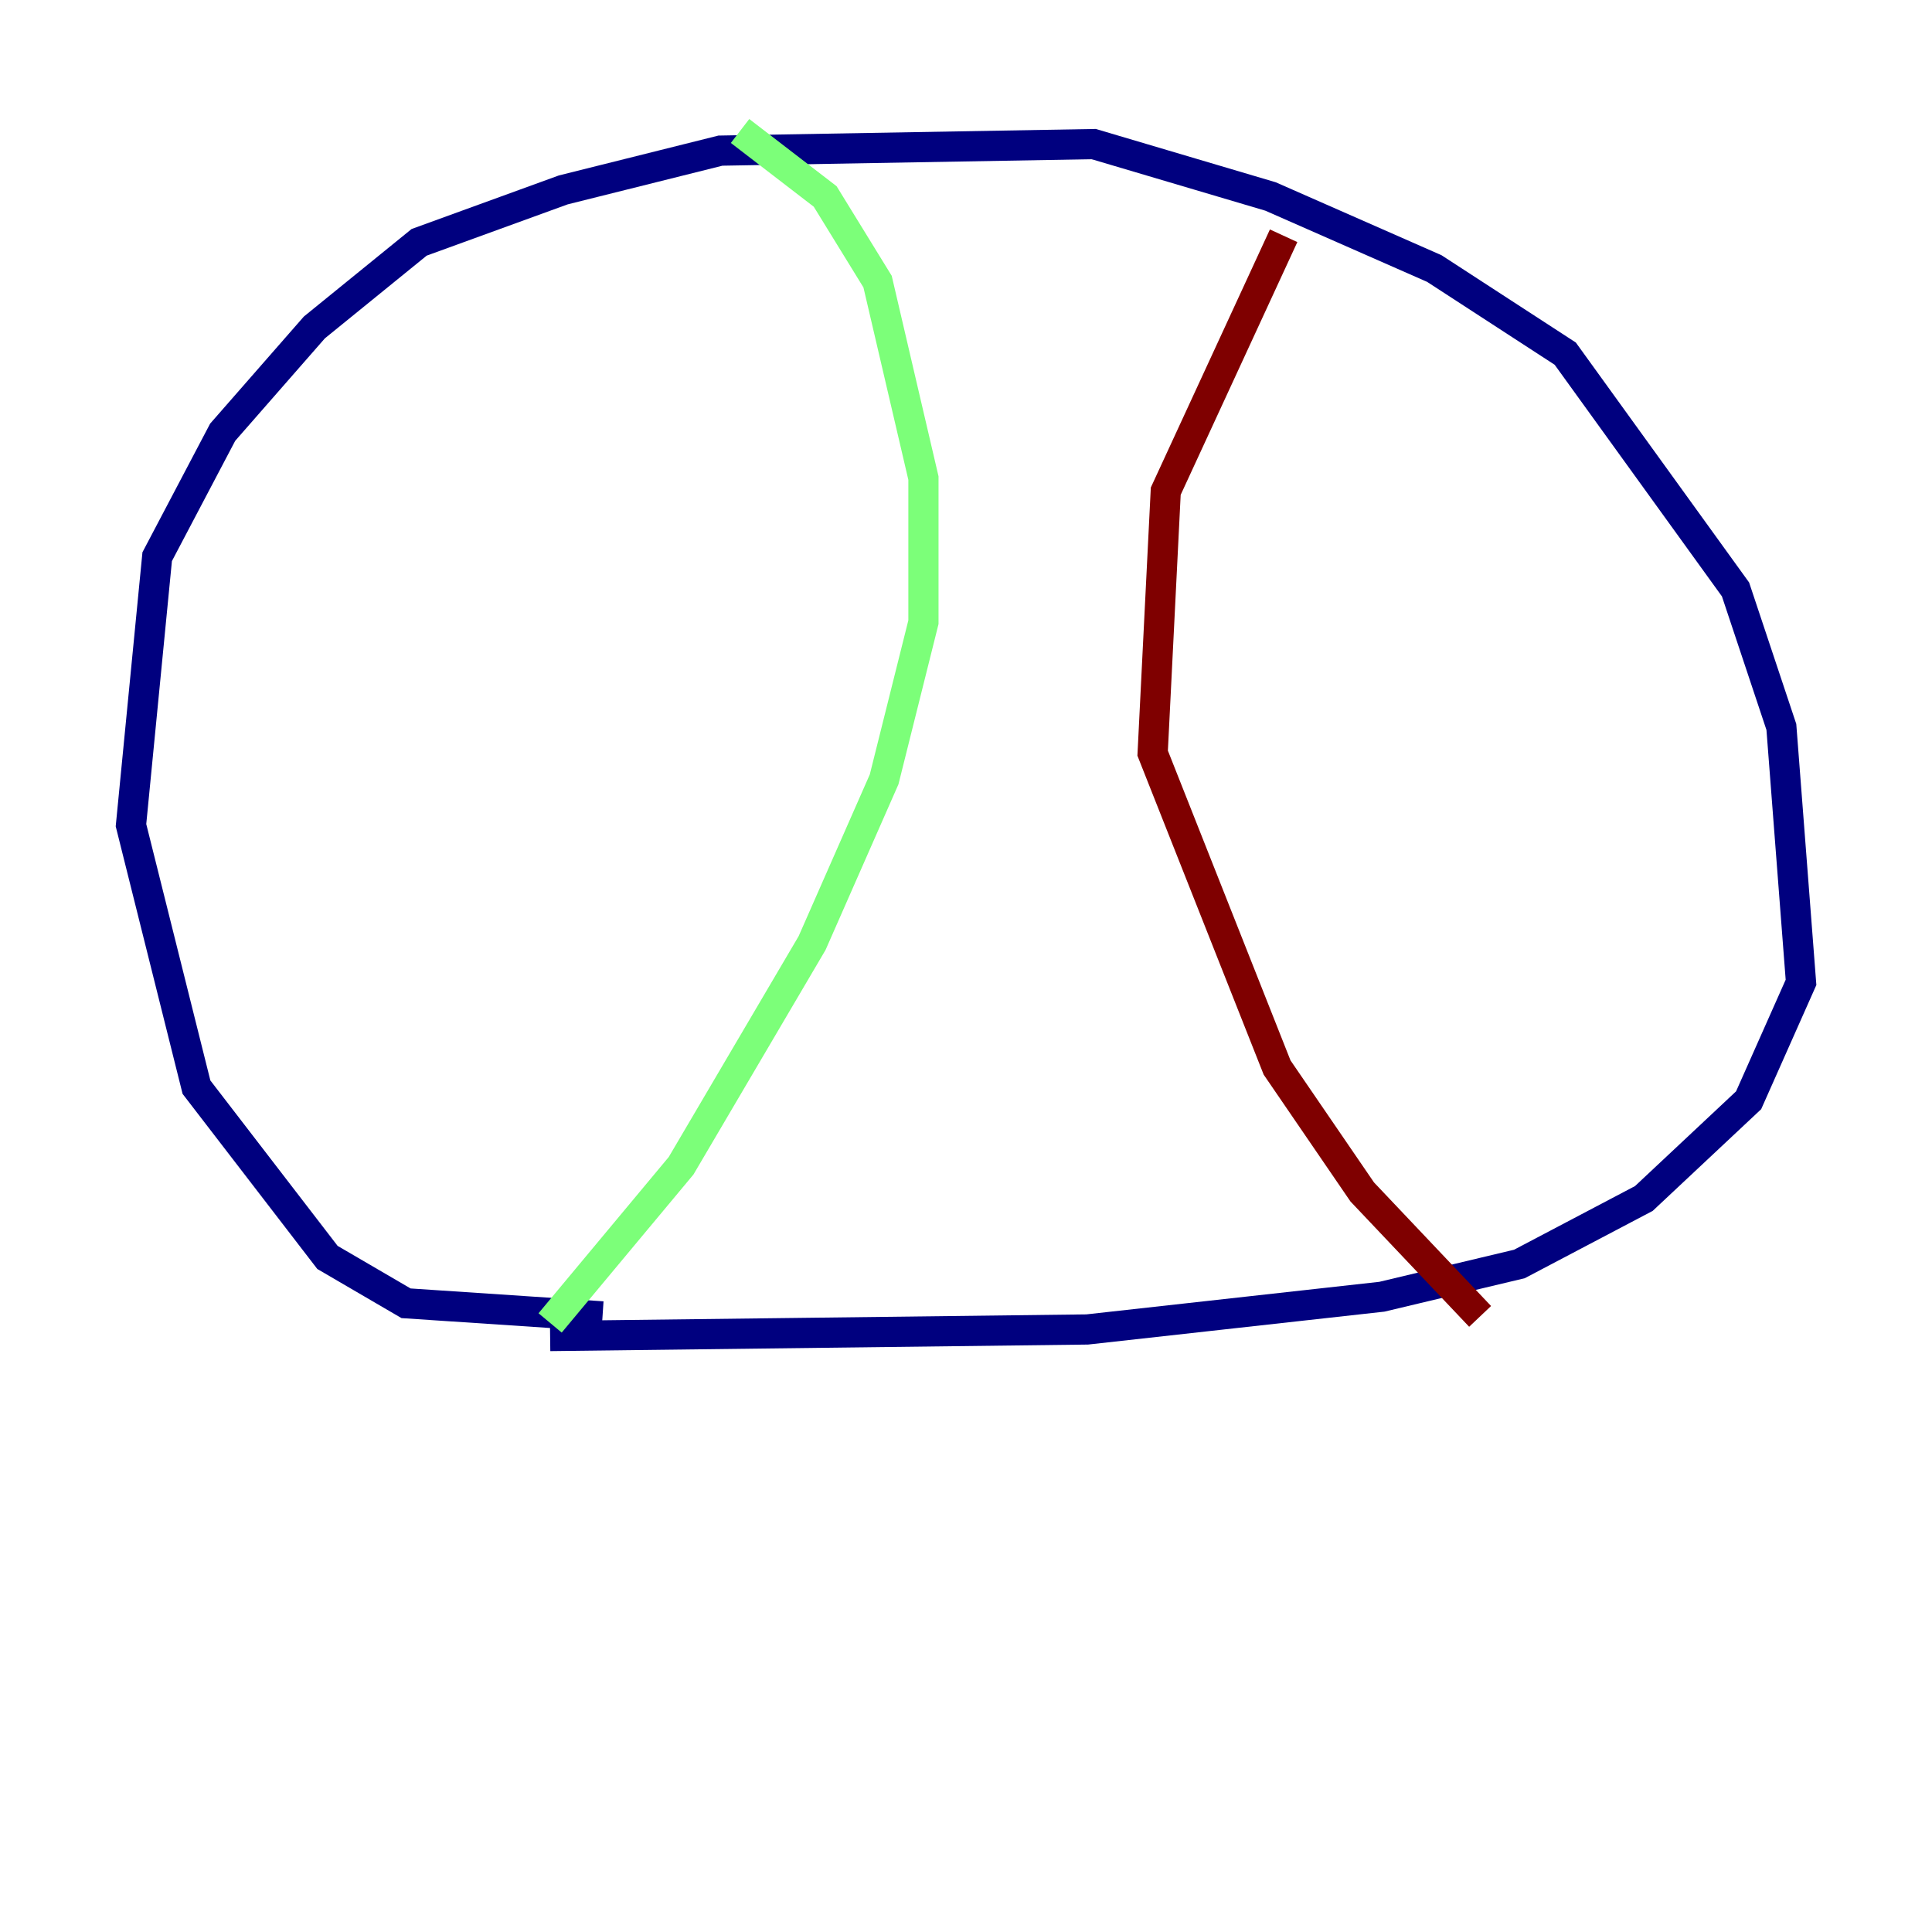 <?xml version="1.0" encoding="utf-8" ?>
<svg baseProfile="tiny" height="128" version="1.2" viewBox="0,0,128,128" width="128" xmlns="http://www.w3.org/2000/svg" xmlns:ev="http://www.w3.org/2001/xml-events" xmlns:xlink="http://www.w3.org/1999/xlink"><defs /><polyline fill="none" points="39.919,87.214 26.902,86.346 21.695,83.308 13.017,72.027 8.678,54.671 10.414,36.881 14.752,28.637 20.827,21.695 27.77,16.054 37.315,12.583 47.729,9.98 72.461,9.546 84.176,13.017 95.024,17.79 103.702,23.43 114.983,39.051 118.02,48.163 119.322,65.085 115.851,72.895 108.909,79.403 100.664,83.742 91.552,85.912 72.027,88.081 36.447,88.515" stroke="#00007f" stroke-width="2" /><polyline fill="none" points="49.031,8.678 54.671,13.017 58.142,18.658 61.18,31.675 61.18,41.22 58.576,51.634 53.803,62.481 45.125,77.234 36.447,87.647" stroke="#7cff79" stroke-width="2" /><polyline fill="none" points="85.044,15.62 77.234,32.542 76.366,49.898 84.61,70.725 90.251,78.969 98.061,87.214" stroke="#7f0000" stroke-width="2" /></svg>